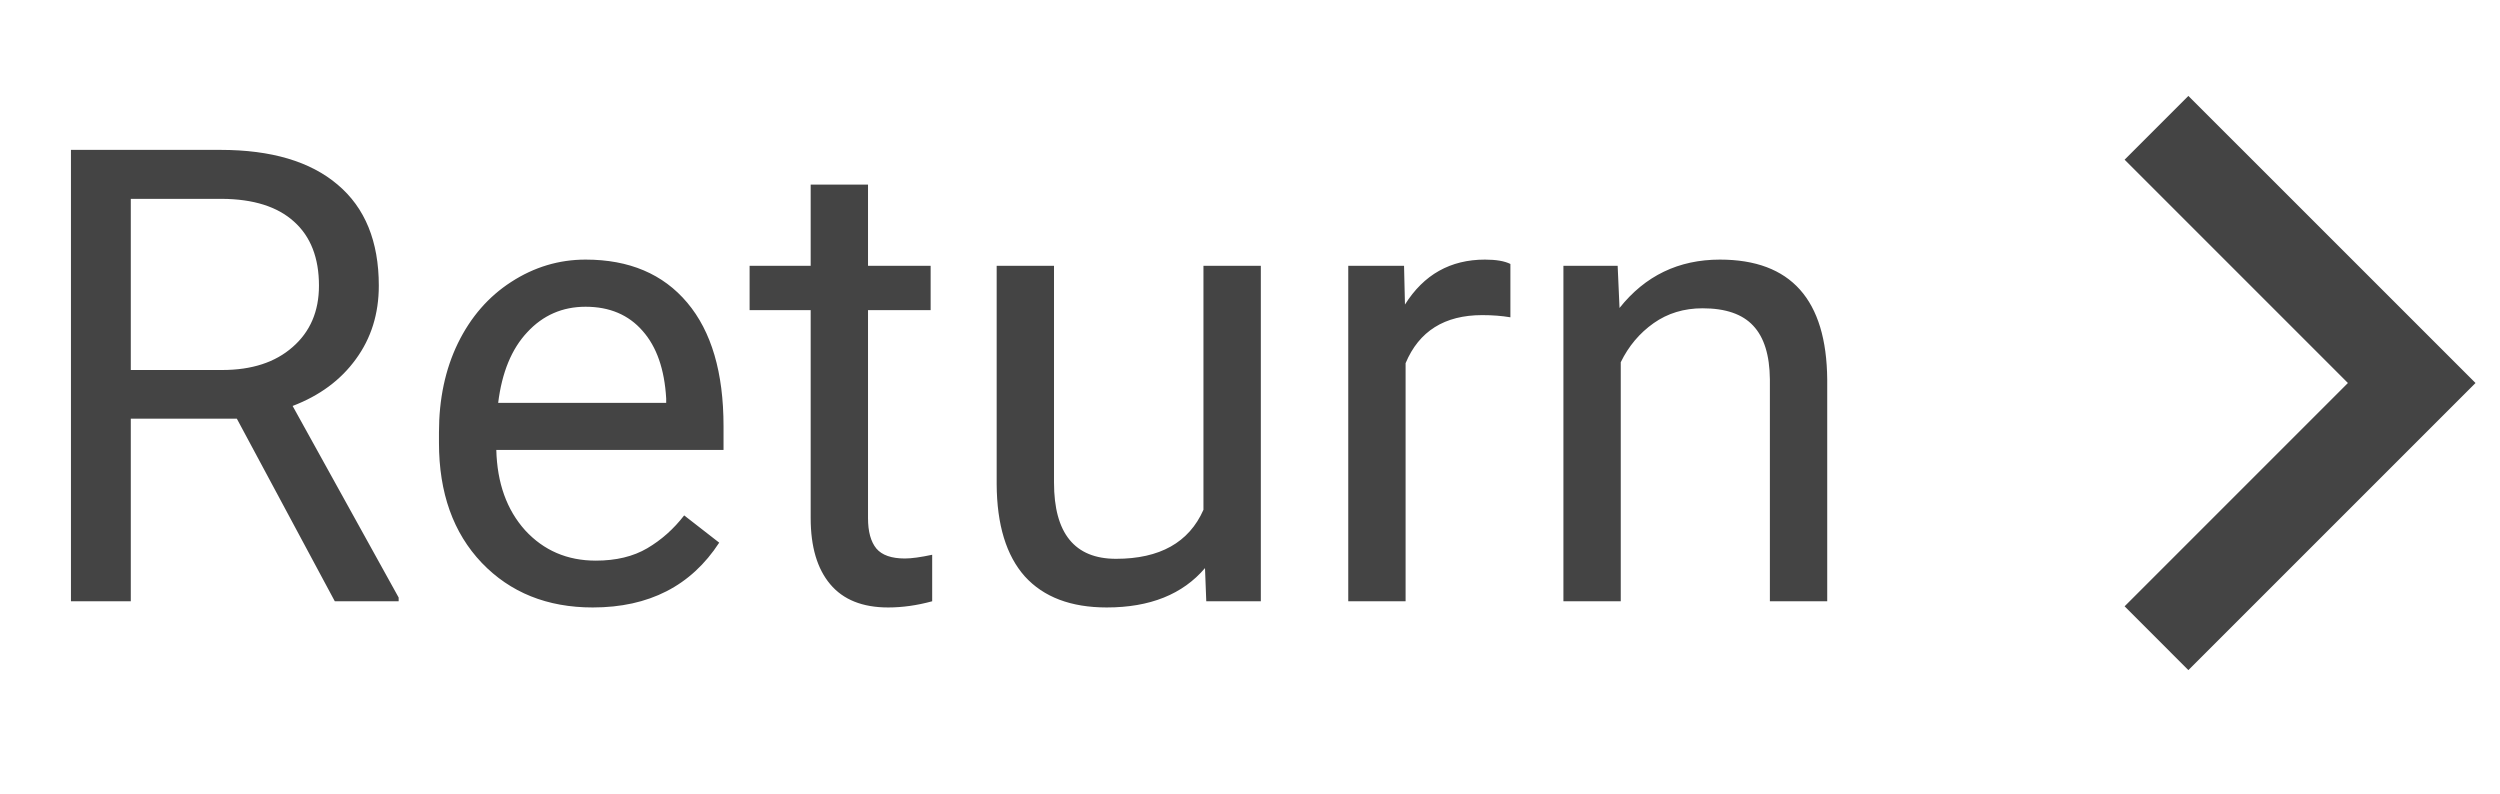 <svg width="63" height="20" viewBox="0 0 63 20" fill="none" xmlns="http://www.w3.org/2000/svg">
<path d="M59.167 9.652L53.54 15.279L55.147 16.887L62.383 9.652L55.147 2.417L53.54 4.024L59.167 9.652Z" fill="#444444"/>
<path d="M5.968 10.55H3.296V15.152H1.788V3.777H5.554C6.835 3.777 7.819 4.068 8.507 4.652C9.2 5.235 9.546 6.084 9.546 7.199C9.546 7.907 9.353 8.524 8.968 9.05C8.588 9.576 8.056 9.97 7.374 10.23L10.046 15.058V15.152H8.437L5.968 10.55ZM3.296 9.324H5.601C6.345 9.324 6.937 9.131 7.374 8.746C7.817 8.36 8.038 7.845 8.038 7.199C8.038 6.496 7.827 5.956 7.405 5.581C6.989 5.206 6.384 5.016 5.593 5.011H3.296V9.324ZM14.937 15.308C13.791 15.308 12.858 14.933 12.14 14.183C11.421 13.428 11.062 12.42 11.062 11.16V10.894C11.062 10.055 11.22 9.308 11.538 8.652C11.861 7.99 12.309 7.475 12.882 7.105C13.46 6.73 14.085 6.542 14.757 6.542C15.856 6.542 16.71 6.904 17.319 7.628C17.929 8.352 18.233 9.389 18.233 10.738V11.339H12.507C12.528 12.173 12.77 12.847 13.233 13.363C13.702 13.873 14.296 14.128 15.015 14.128C15.525 14.128 15.957 14.024 16.311 13.816C16.666 13.607 16.976 13.332 17.241 12.988L18.124 13.675C17.416 14.764 16.353 15.308 14.937 15.308ZM14.757 7.73C14.174 7.73 13.684 7.943 13.288 8.371C12.892 8.792 12.648 9.386 12.554 10.152H16.788V10.042C16.746 9.308 16.549 8.74 16.194 8.339C15.84 7.933 15.361 7.73 14.757 7.73ZM21.874 4.652V6.699H23.452V7.816H21.874V13.058C21.874 13.397 21.944 13.652 22.085 13.824C22.226 13.99 22.465 14.074 22.804 14.074C22.97 14.074 23.2 14.042 23.491 13.98V15.152C23.111 15.256 22.741 15.308 22.382 15.308C21.736 15.308 21.249 15.113 20.921 14.722C20.593 14.332 20.429 13.777 20.429 13.058V7.816H18.89V6.699H20.429V4.652H21.874ZM30.366 14.316C29.804 14.977 28.978 15.308 27.89 15.308C26.989 15.308 26.301 15.048 25.827 14.527C25.358 14.001 25.121 13.225 25.116 12.199V6.699H26.561V12.16C26.561 13.441 27.082 14.082 28.124 14.082C29.228 14.082 29.963 13.67 30.327 12.847V6.699H31.773V15.152H30.398L30.366 14.316ZM38.062 7.996C37.843 7.959 37.606 7.941 37.351 7.941C36.403 7.941 35.759 8.345 35.421 9.152V15.152H33.976V6.699H35.382L35.405 7.675C35.879 6.92 36.551 6.542 37.421 6.542C37.702 6.542 37.916 6.579 38.062 6.652V7.996ZM40.765 6.699L40.812 7.761C41.457 6.949 42.301 6.542 43.343 6.542C45.129 6.542 46.03 7.55 46.046 9.566V15.152H44.601V9.558C44.595 8.949 44.455 8.498 44.179 8.206C43.908 7.915 43.483 7.769 42.905 7.769C42.437 7.769 42.025 7.894 41.671 8.144C41.317 8.394 41.041 8.722 40.843 9.128V15.152H39.398V6.699H40.765Z" fill="#444444"/>
</svg>
